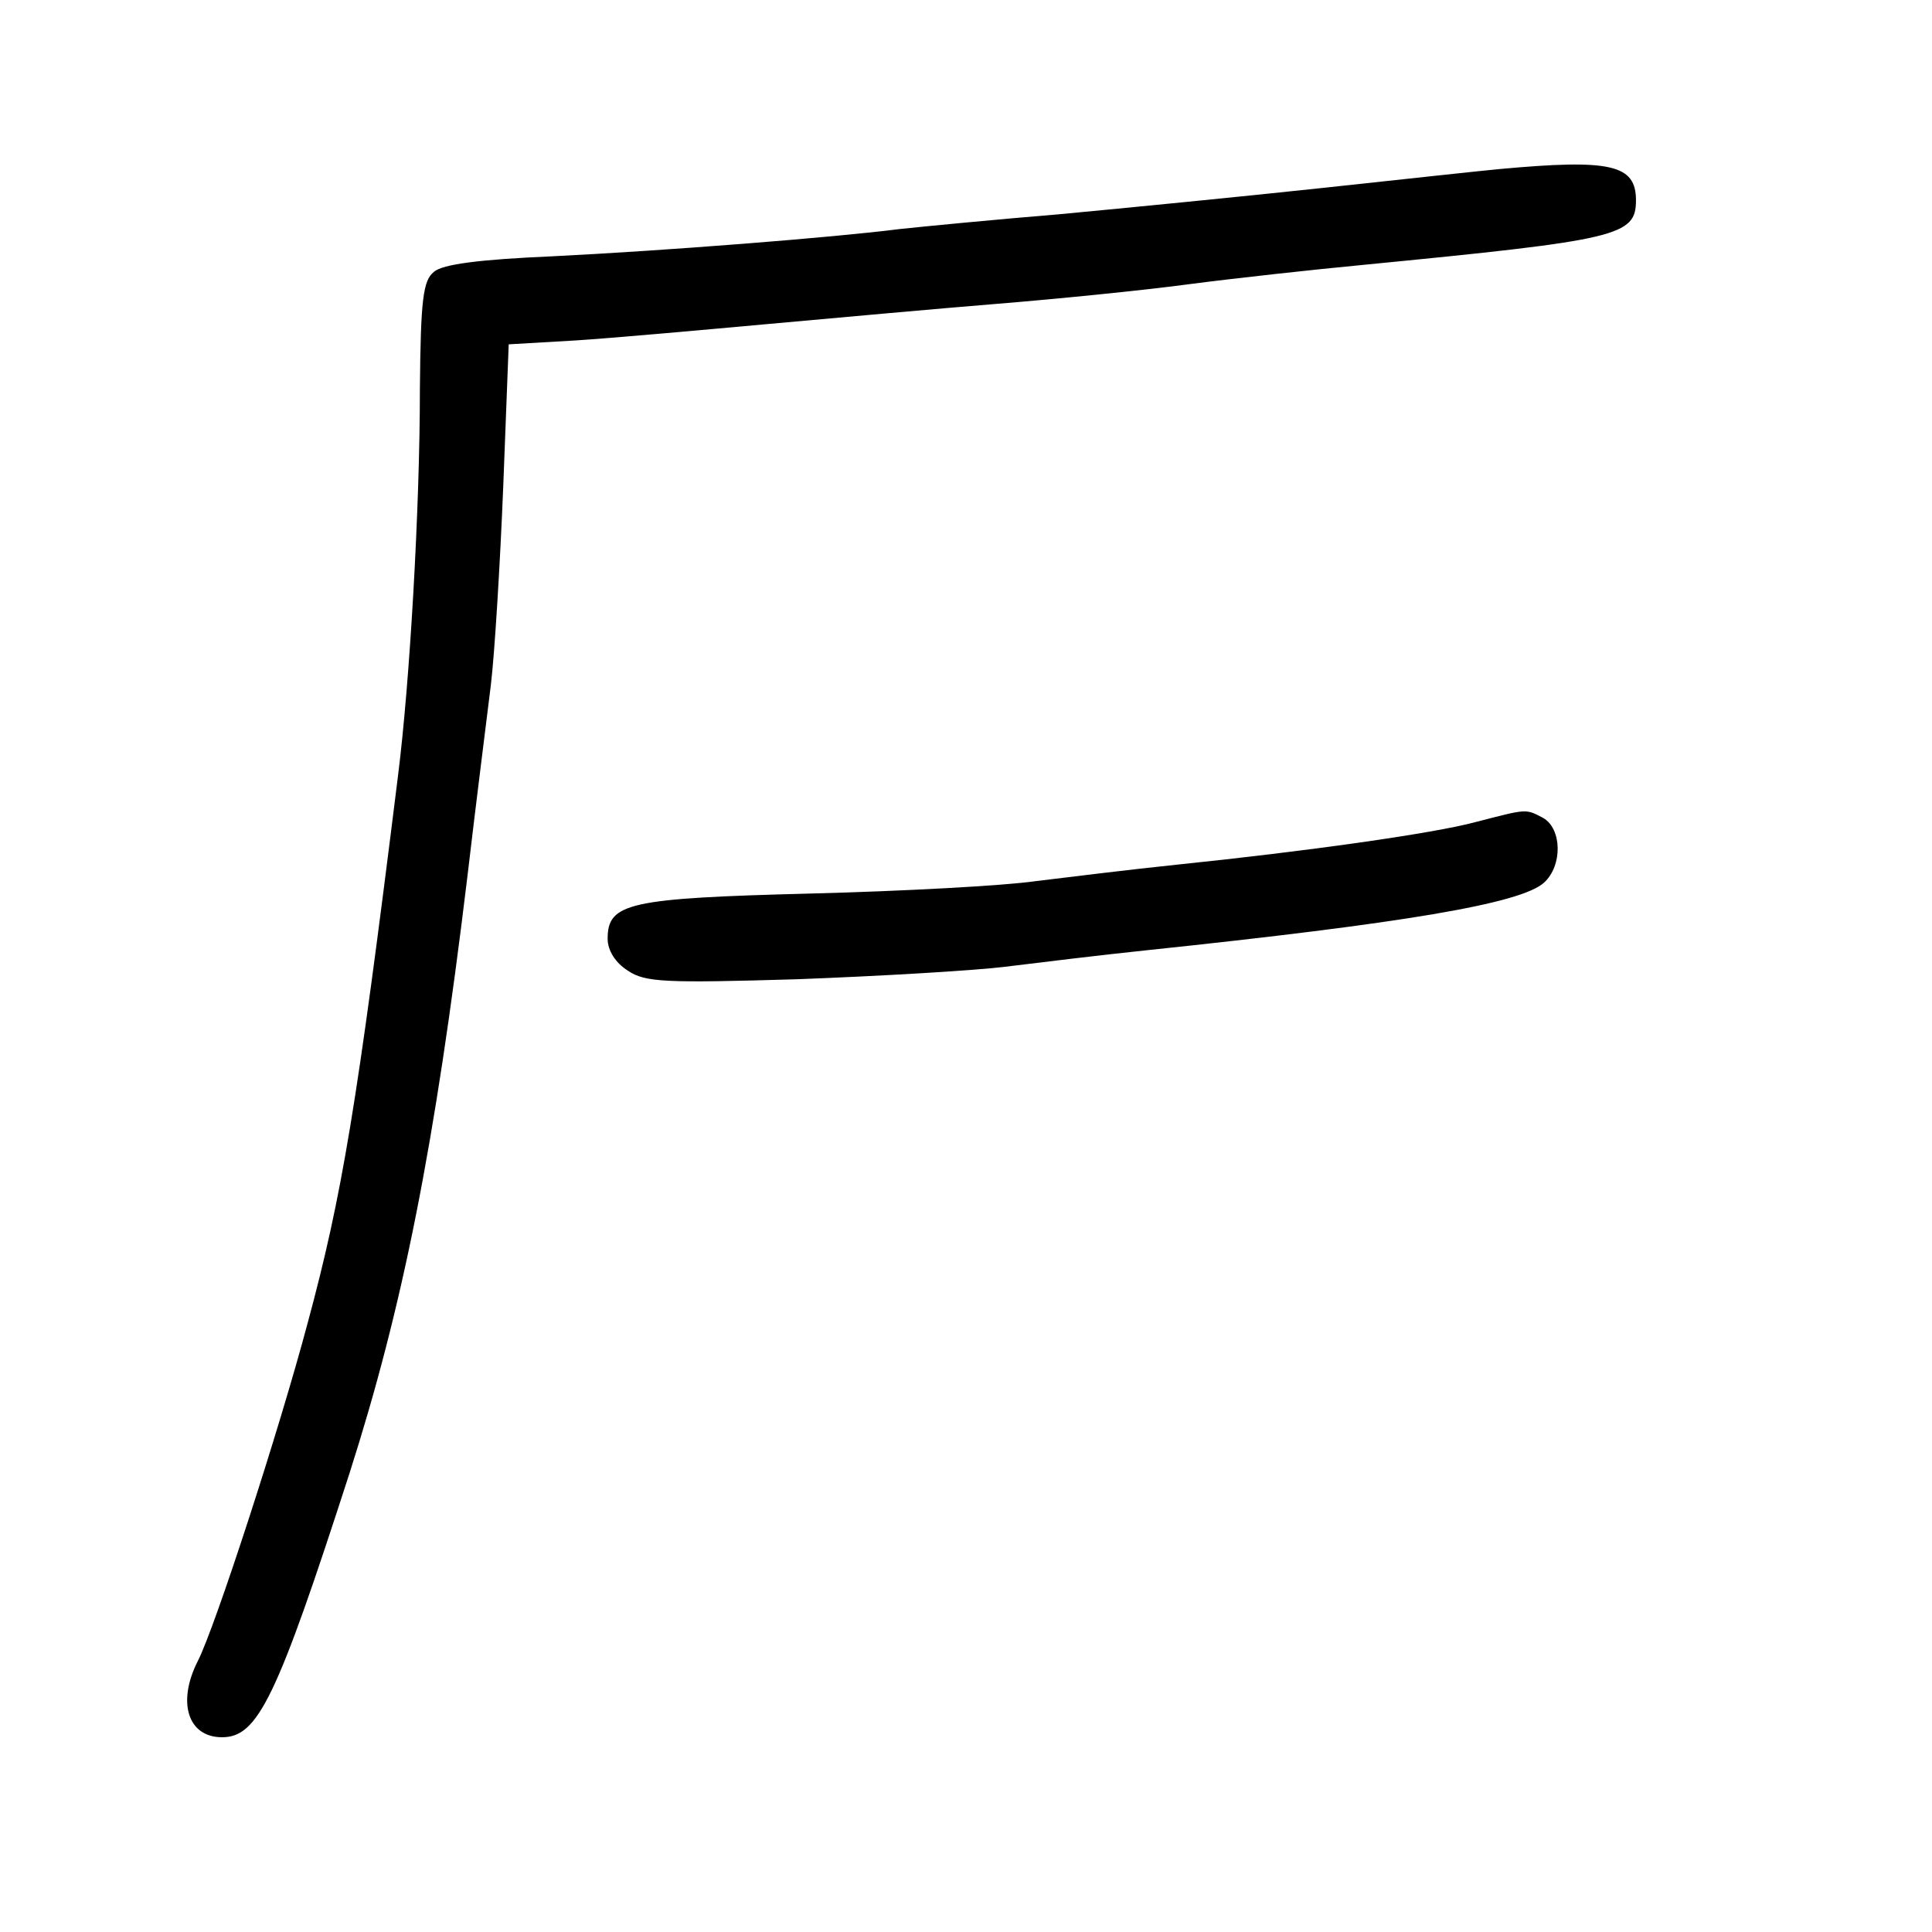 <?xml version="1.0" standalone="no"?>
<!DOCTYPE svg PUBLIC "-//W3C//DTD SVG 20010904//EN"
 "http://www.w3.org/TR/2001/REC-SVG-20010904/DTD/svg10.dtd">
<svg version="1.0" xmlns="http://www.w3.org/2000/svg"
 width="248pt" height="248pt" viewBox="0 0 248 248"
 preserveAspectRatio="xMidYMid meet">
<g transform="translate(0,248) scale(0.1,-0.1)"
fill="#000000" stroke="none">
<path d="M1925 2263 c-22 -2 -123 -13 -225 -24 -102 -11 -255 -26 -340 -34
-85 -7 -177 -16 -205 -19 -86 -11 -304 -28 -446 -35 -92 -4 -141 -10 -152 -20
-14 -11 -17 -36 -18 -150 0 -154 -13 -377 -28 -496 -53 -427 -72 -540 -116
-703 -37 -139 -119 -391 -141 -434 -27 -53 -13 -98 31 -98 46 0 70 49 164 340
68 213 109 417 151 765 11 94 25 204 30 245 5 41 12 157 16 256 l7 182 86 5
c47 3 158 13 246 21 88 8 221 20 295 26 74 6 185 17 245 25 61 8 162 19 225
25 328 32 350 37 350 83 0 46 -33 53 -175 40z"/>
<path d="M1895 1425 c-55 -15 -220 -38 -385 -55 -58 -6 -139 -16 -180 -21 -41
-6 -172 -13 -290 -16 -233 -6 -260 -12 -260 -58 0 -15 10 -31 26 -41 22 -15
48 -16 217 -11 106 4 226 11 267 16 41 5 122 15 180 21 333 35 482 60 512 87
24 22 23 69 -1 83 -23 12 -20 12 -86 -5z"/>
</g>
</svg>
